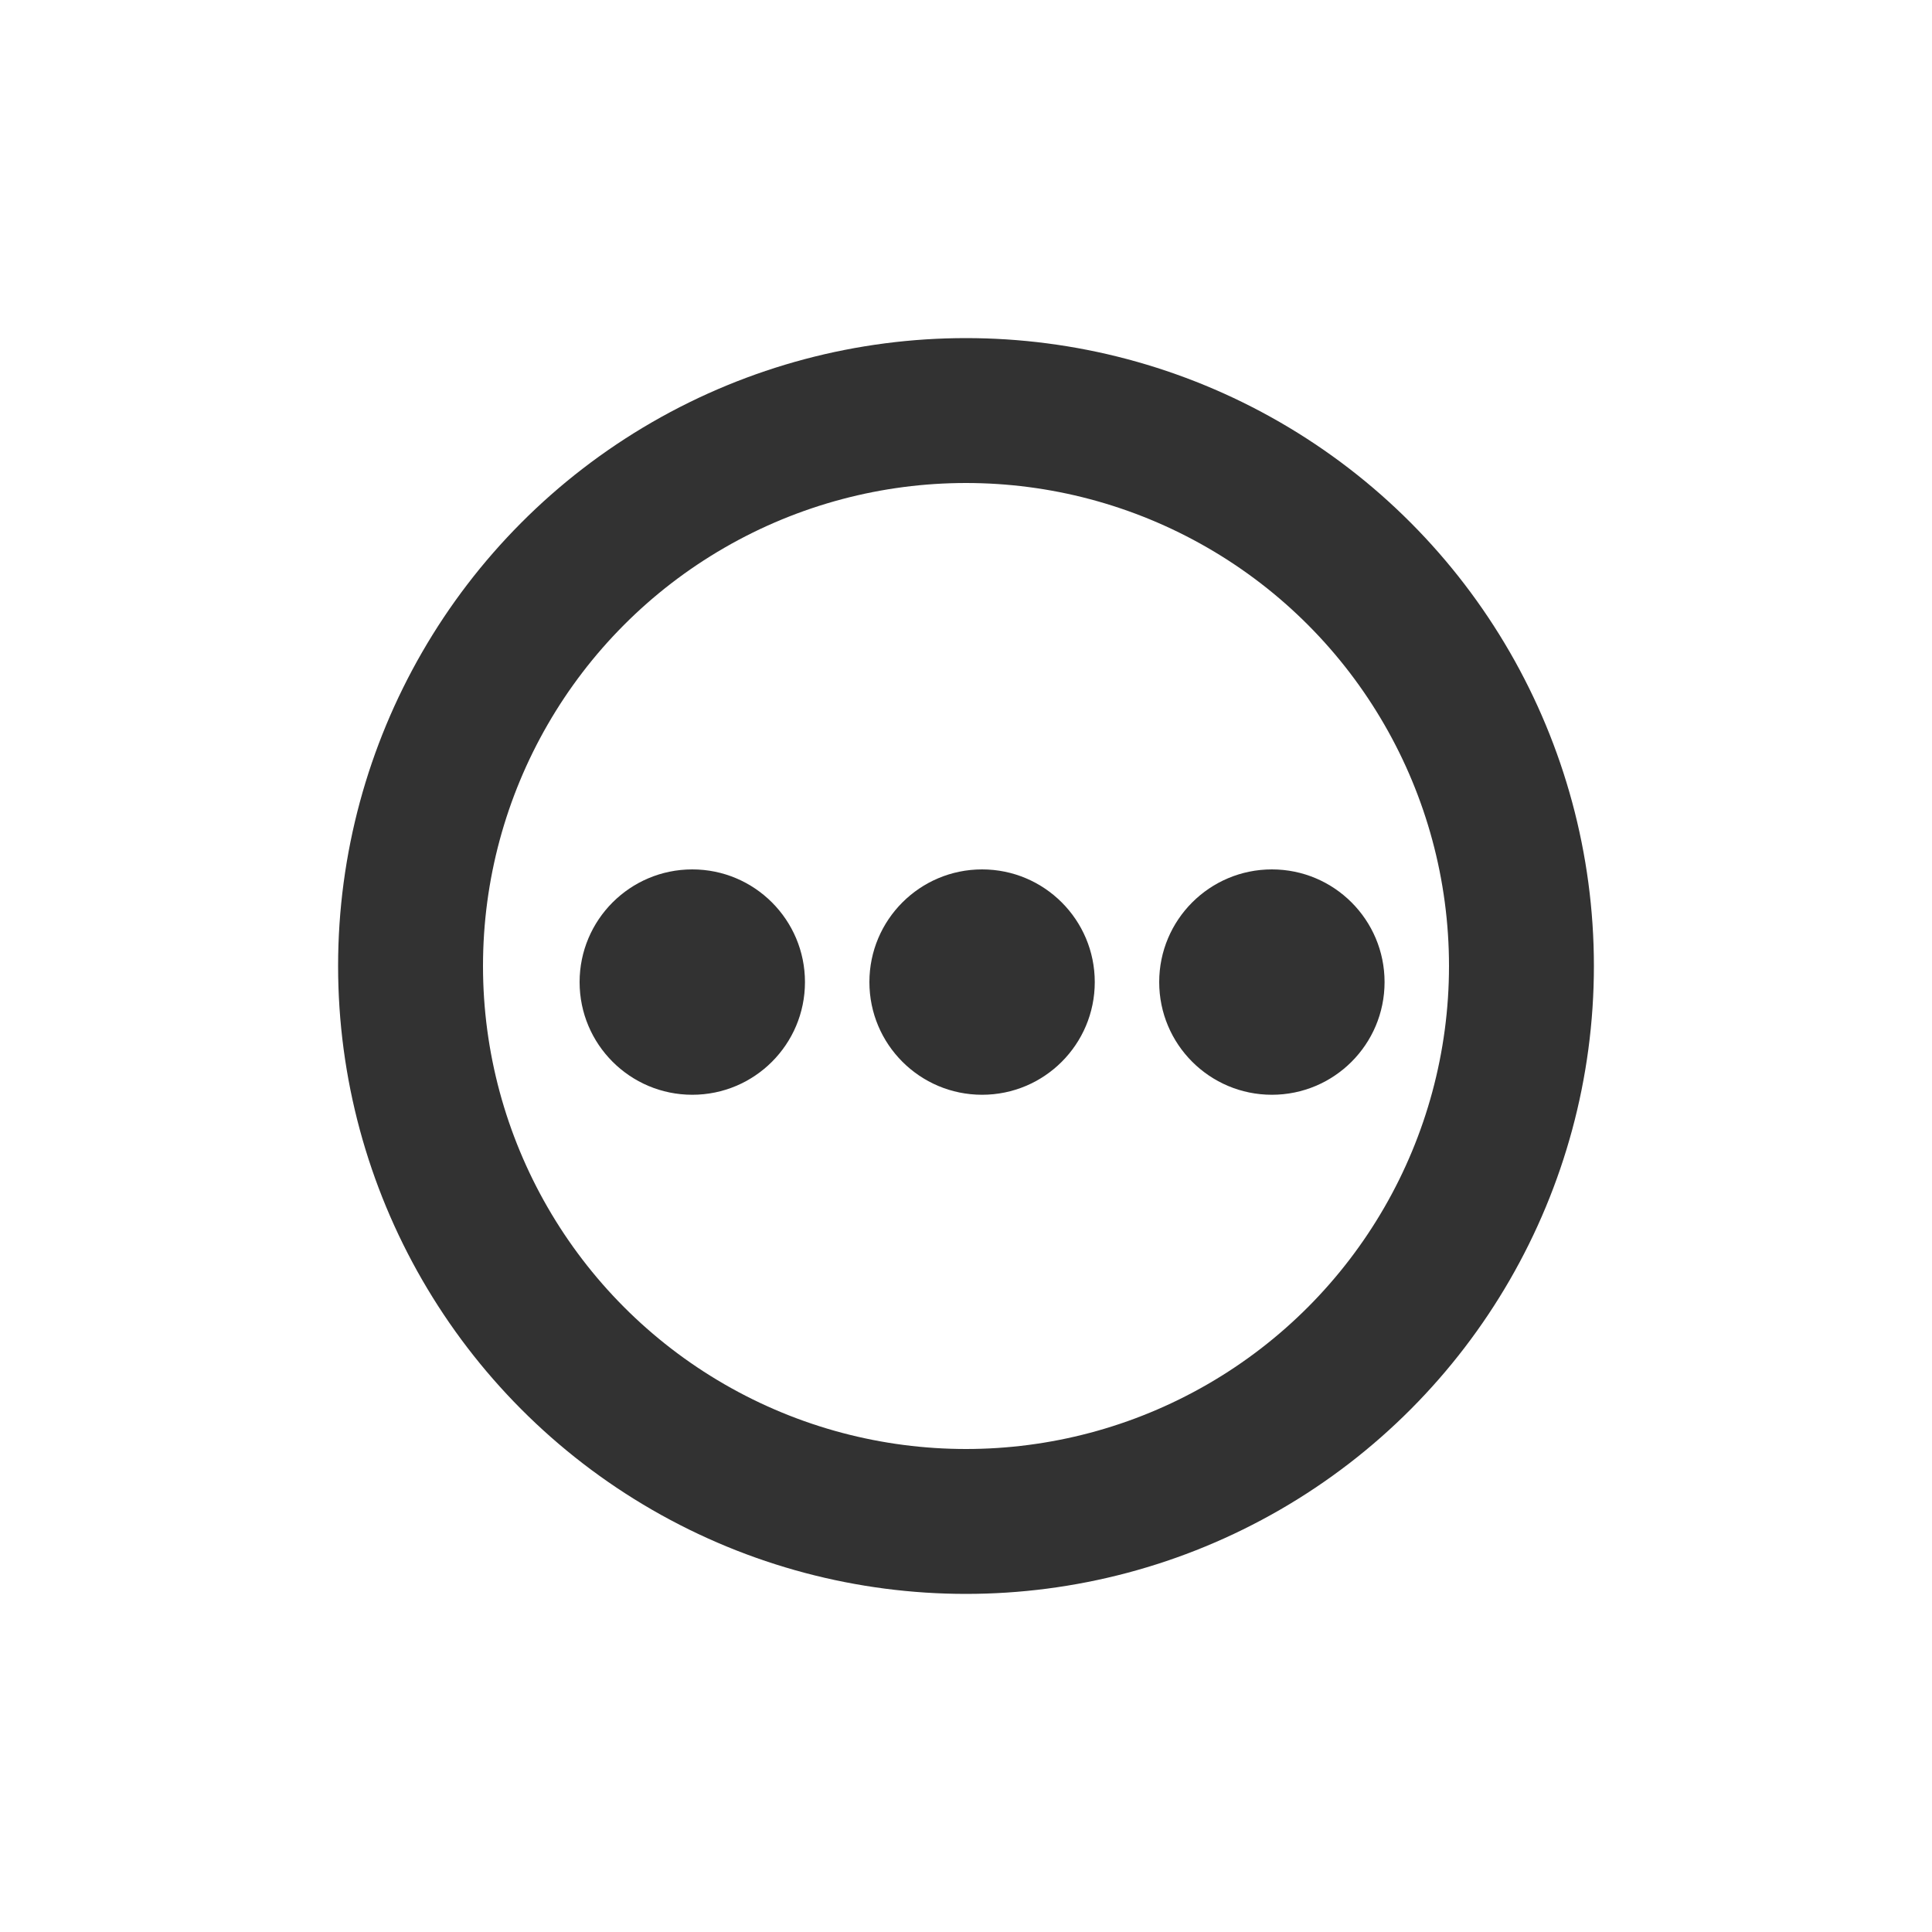 <svg xmlns="http://www.w3.org/2000/svg" xmlns:xlink="http://www.w3.org/1999/xlink" fill="none" version="1.1" width="40" height="40" viewBox="0 0 40 40"><defs><clipPath id="master_svg0_196_1157"><rect x="0" y="0" width="40" height="40" rx="0"/></clipPath></defs><g clip-path="url(#master_svg0_196_1157)"><g transform="matrix(1,-2.2348336514710354e-8,2.2348336514710354e-8,1,-2.2348336514710354e-7,2.2348336514710354e-7)"><g><ellipse cx="20" cy="20" rx="11.5" ry="11.5" fill-opacity="0" stroke-opacity="1" stroke="#323232" fill="none" stroke-width="3"/></g><g><ellipse cx="20.333" cy="20.333" rx="2.333" ry="2.333" fill="#323232" fill-opacity="1"/></g><g><ellipse cx="14.333" cy="20.333" rx="2.333" ry="2.333" fill="#323232" fill-opacity="1"/></g><g><ellipse cx="26.333" cy="20.333" rx="2.333" ry="2.333" fill="#323232" fill-opacity="1"/></g></g></g></svg>